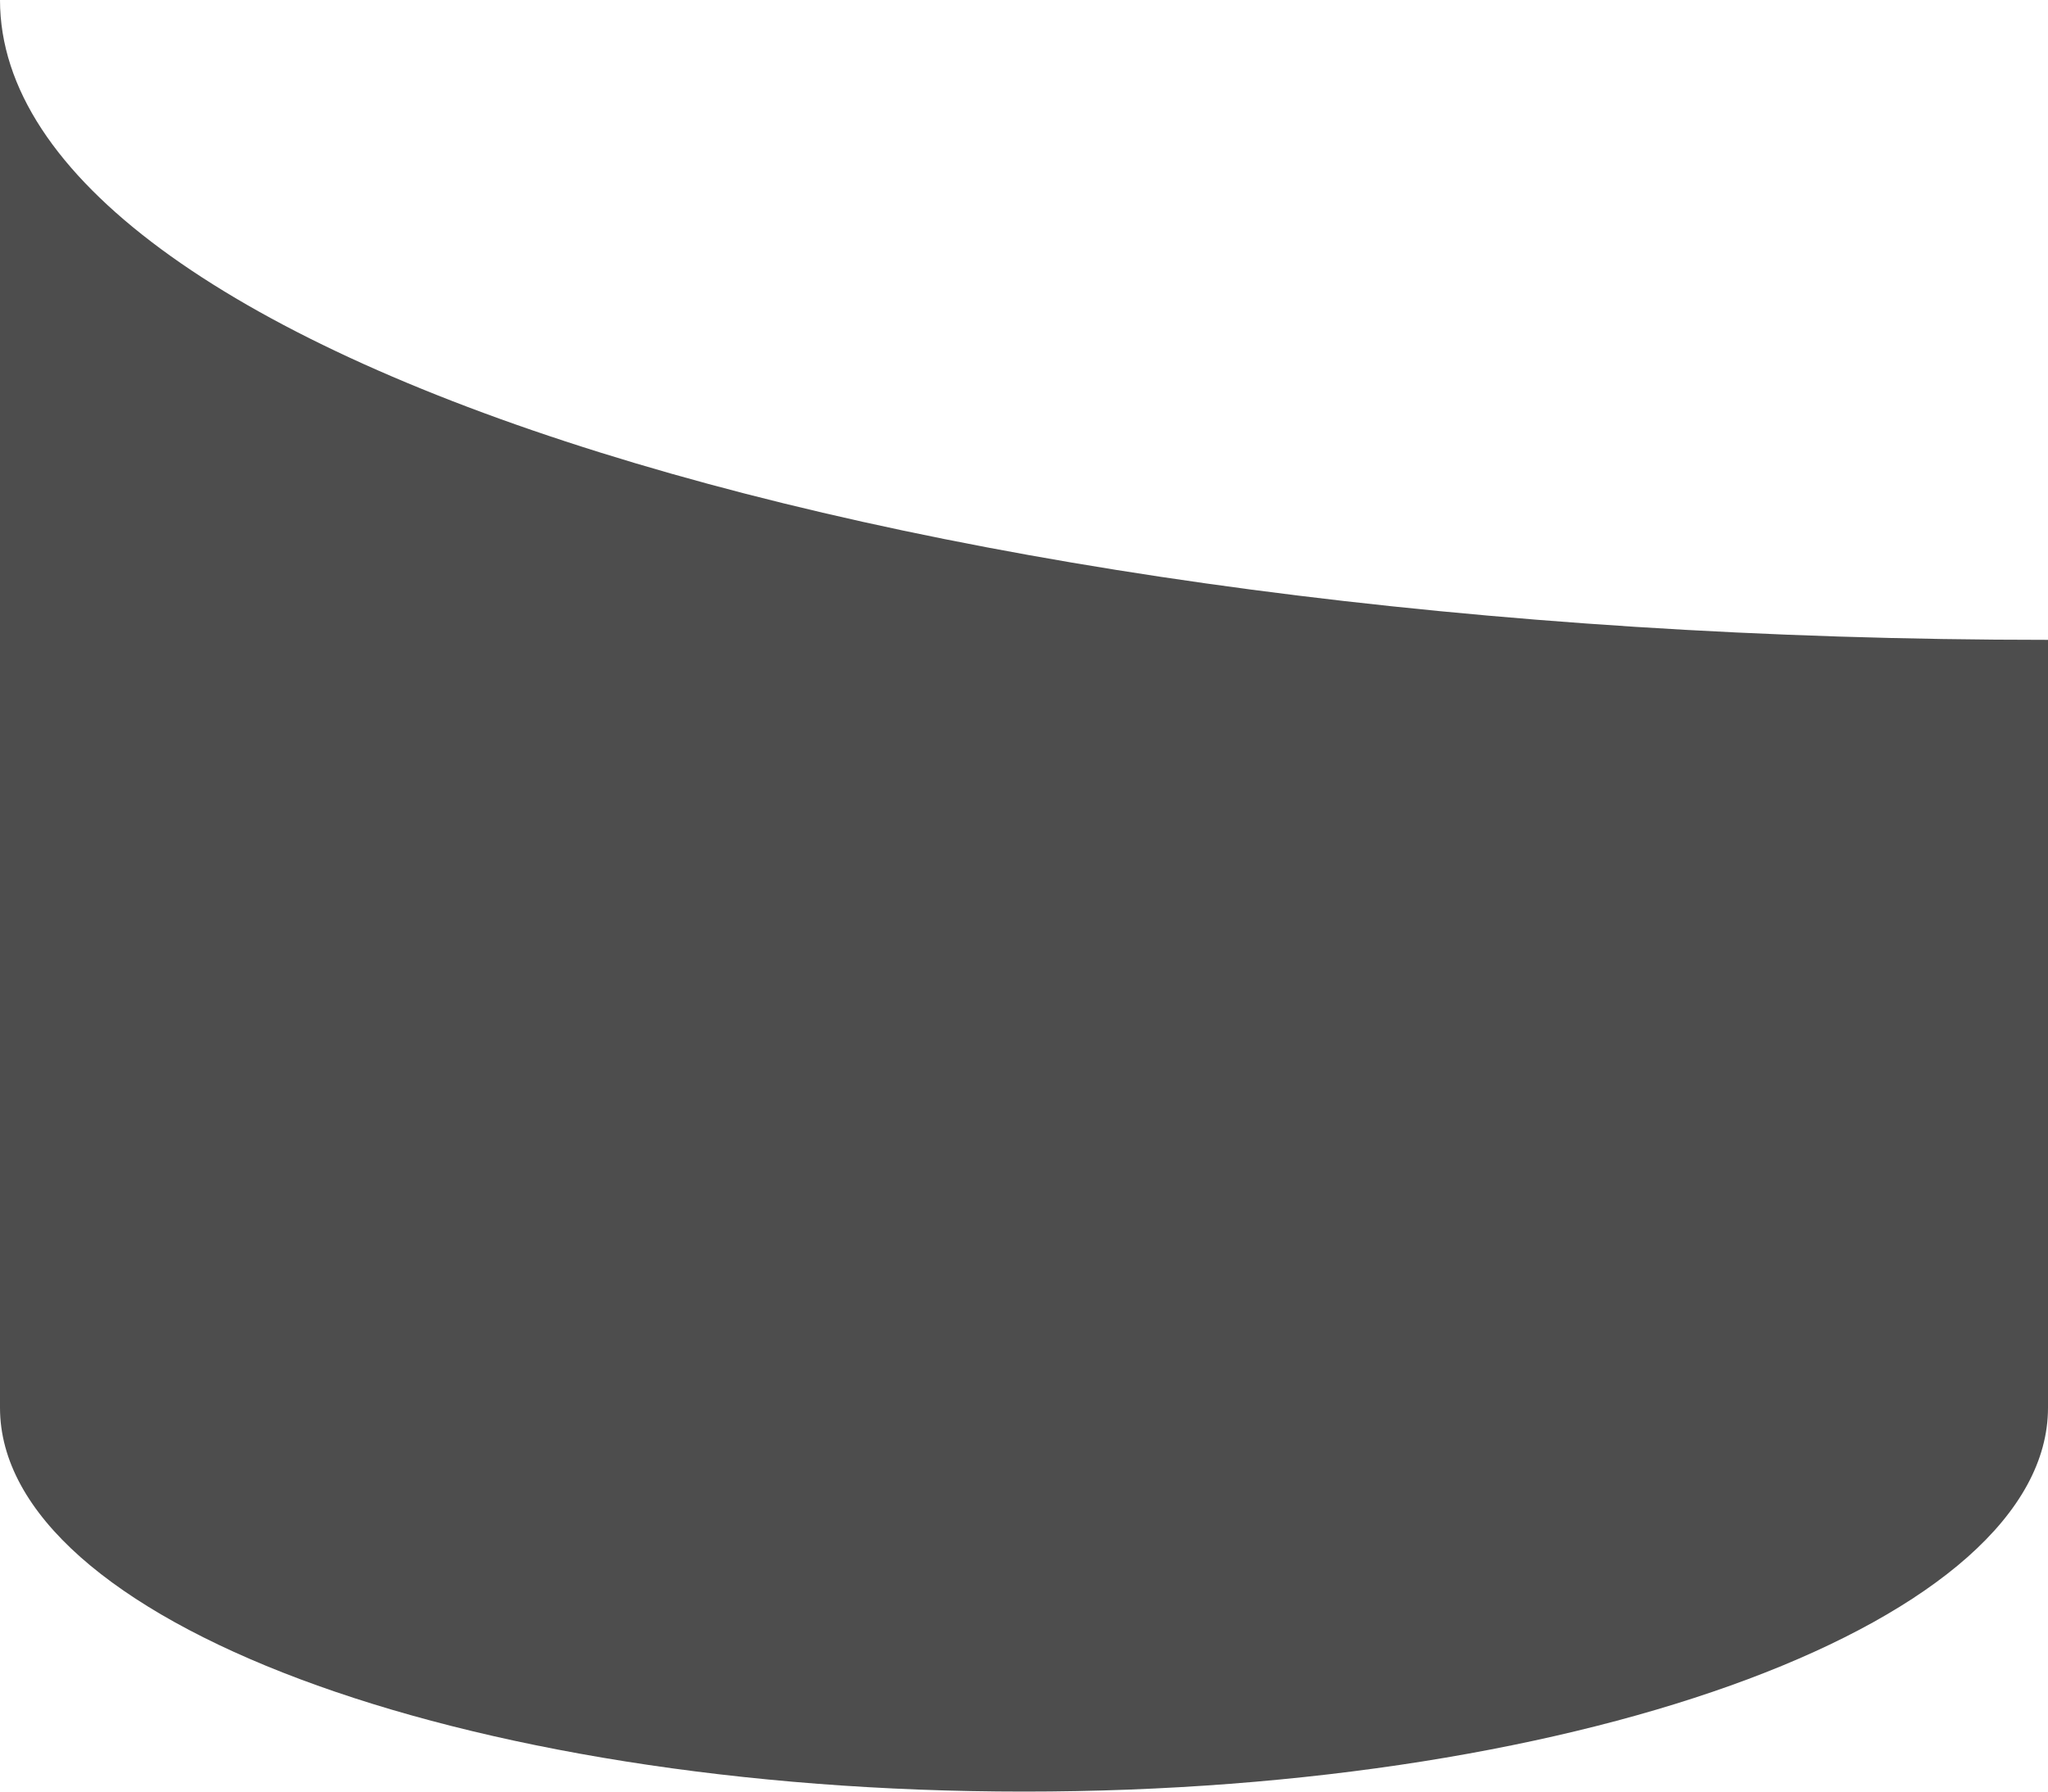 <?xml version="1.0" encoding="UTF-8"?>
<svg xmlns="http://www.w3.org/2000/svg" xmlns:xlink="http://www.w3.org/1999/xlink" width="24pt" height="21pt" viewBox="0 0 24 21" version="1.1">
<g id="surface1">
<path style=" stroke:none;fill-rule:nonzero;fill:rgb(30.196%,30.196%,30.196%);fill-opacity:1;" d="M 0 0 L 0 16.5 C 0 18.984 5.371 21 12 21 C 18.629 21 24 18.984 24 16.5 L 24 7.5 C 10.746 7.5 0 4.141 0 0 Z M 0 0 "/>
</g>
</svg>
